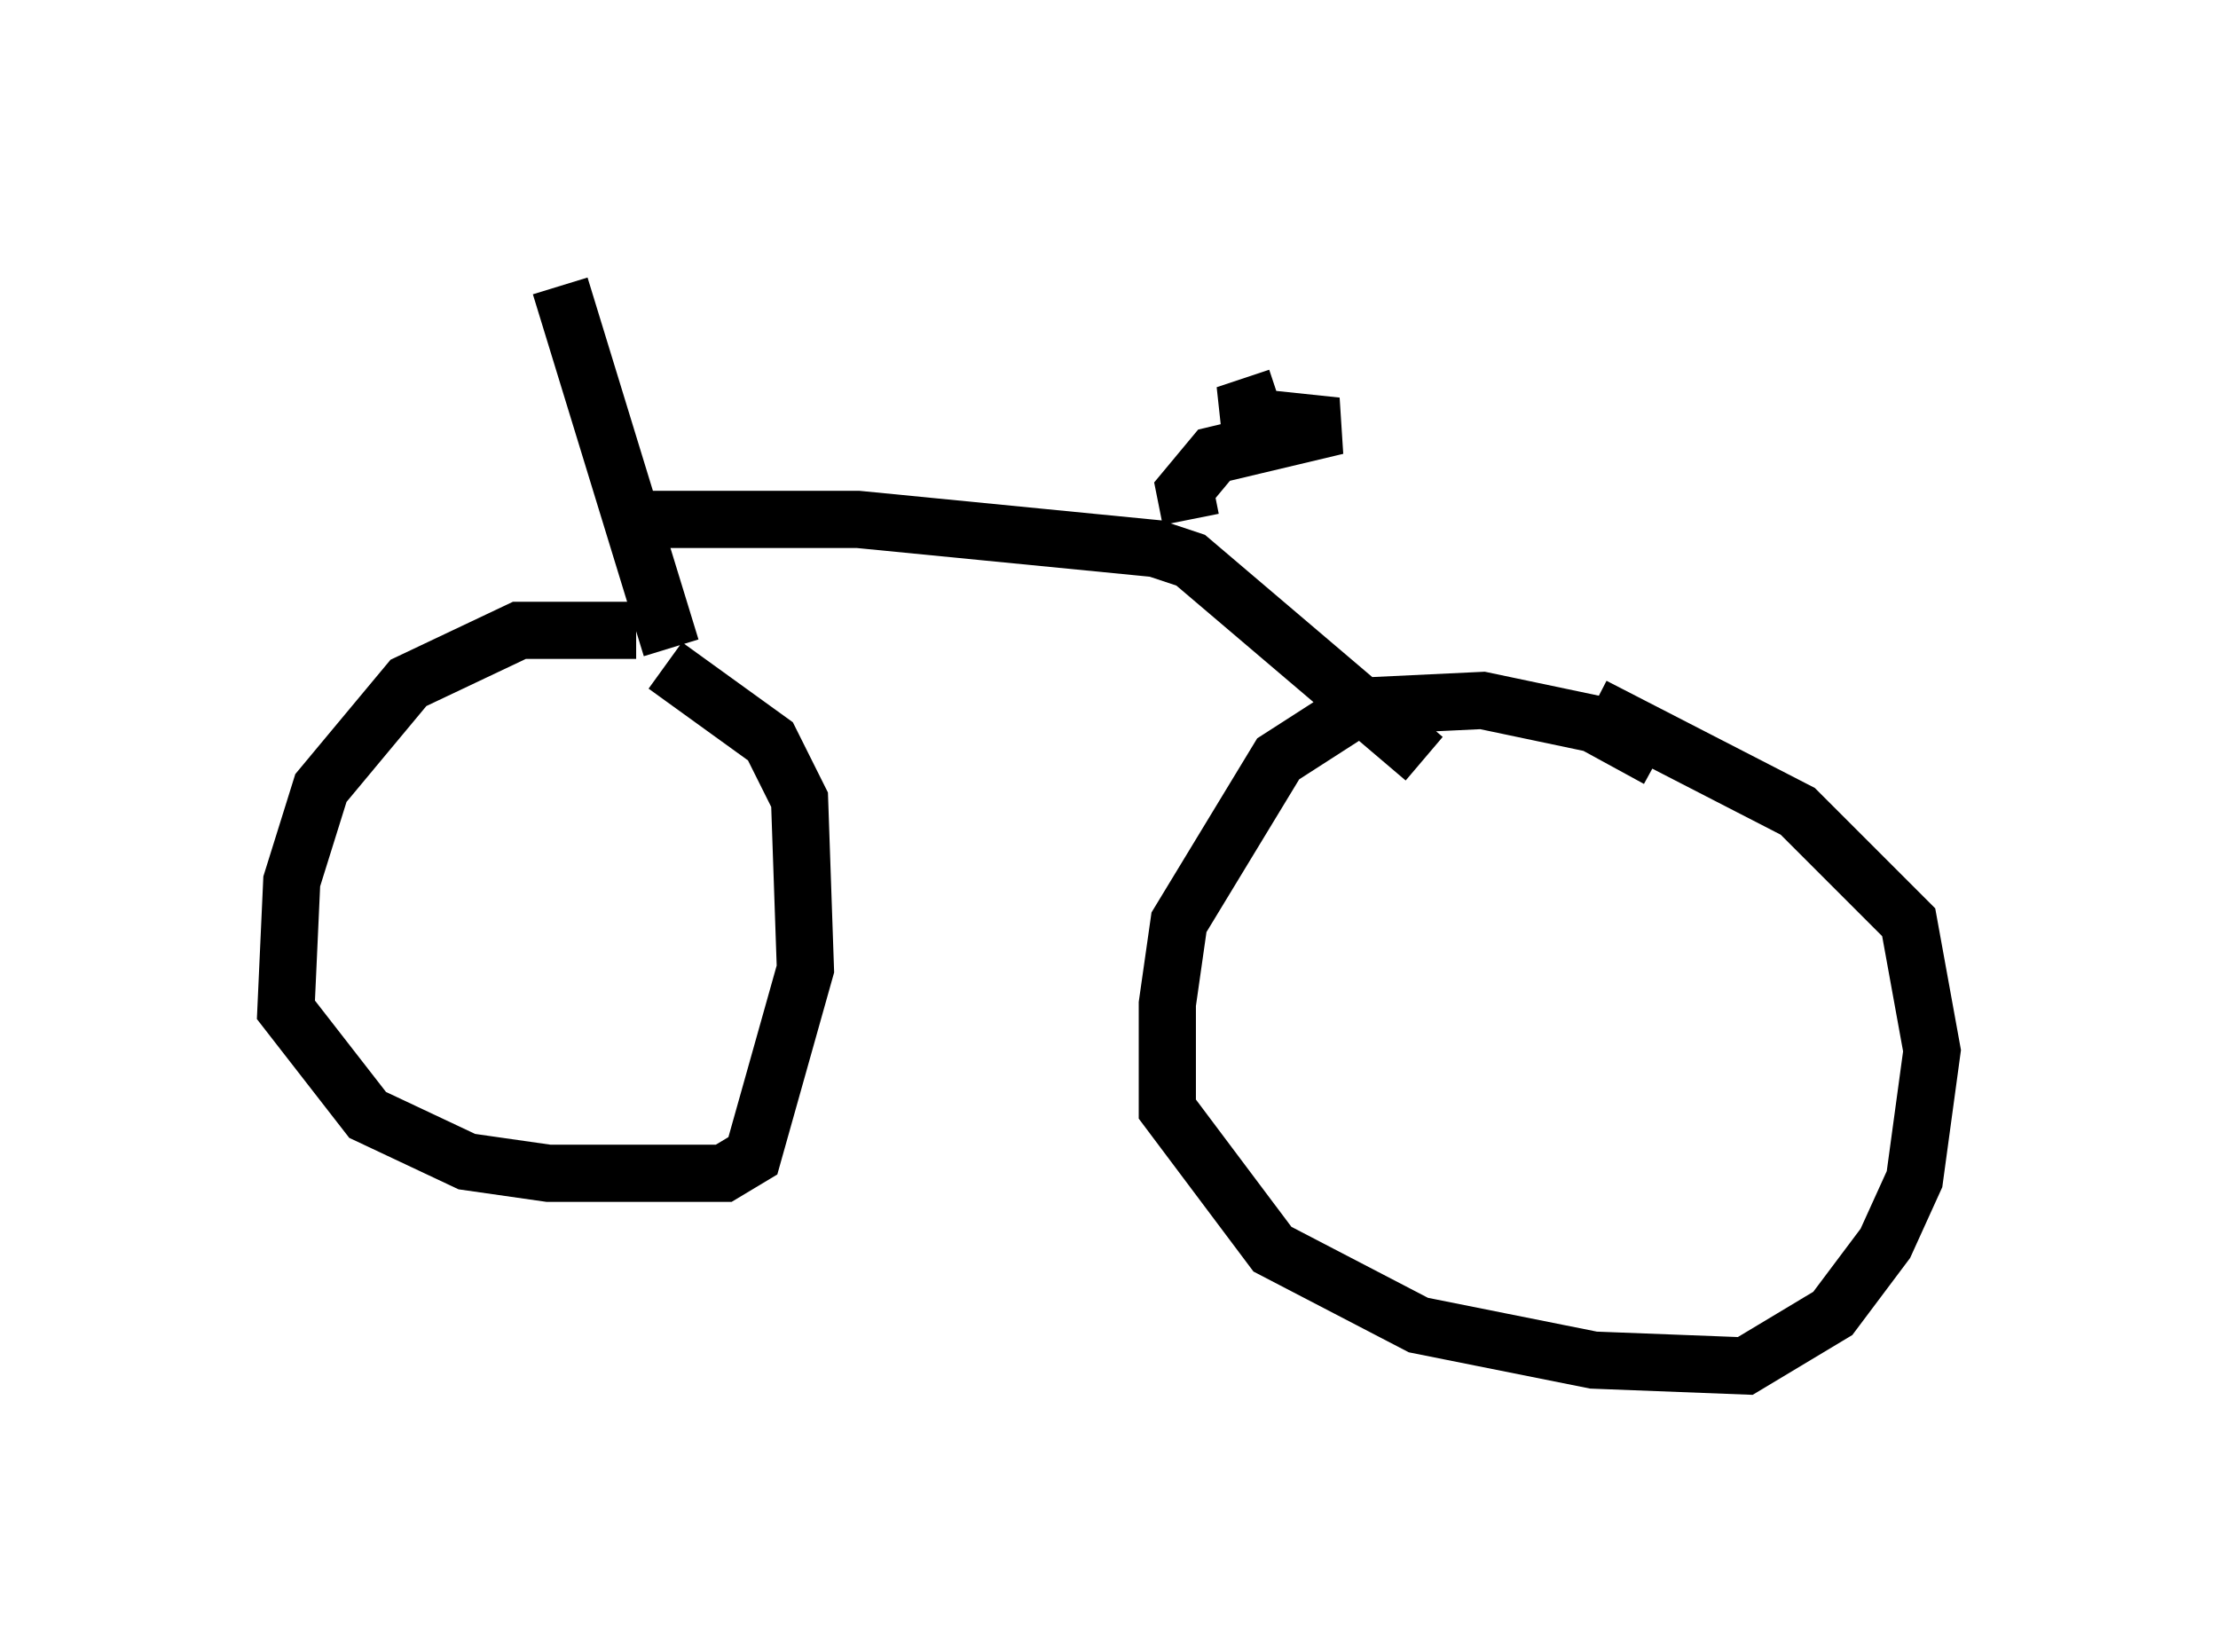 <?xml version="1.0" encoding="utf-8" ?>
<svg baseProfile="full" height="28.886" version="1.1" width="38.788" xmlns="http://www.w3.org/2000/svg" xmlns:ev="http://www.w3.org/2001/xml-events" xmlns:xlink="http://www.w3.org/1999/xlink"><defs /><rect fill="white" height="28.886" width="38.788" x="0" y="0" /><path d="M11.533, 11.533 m-0.408, -0.51 l-2.042, 0.0 -1.94, 0.919 l-1.531, 1.838 -0.51, 1.633 l-0.102, 2.246 1.429, 1.838 l1.735, 0.817 1.429, 0.204 l3.063, 0.0 0.51, -0.306 l0.919, -3.267 -0.102, -2.96 l-0.51, -1.021 -1.838, -1.327 m17.354, 1.633 l-1.123, -0.613 -1.94, -0.408 l-2.144, 0.102 -1.429, 0.919 l-1.735, 2.858 -0.204, 1.429 l0.0, 1.838 1.838, 2.45 l2.552, 1.327 3.063, 0.613 l2.654, 0.102 1.531, -0.919 l0.919, -1.225 0.51, -1.123 l0.306, -2.246 -0.408, -2.246 l-1.94, -1.94 -3.573, -1.838 m-18.069, -7.35 l1.94, 6.329 m-0.51, -2.246 l3.777, 0.0 5.206, 0.51 l0.613, 0.204 4.083, 3.471 m-4.083, -4.185 l-0.102, -0.51 0.51, -0.613 l2.144, -0.51 -1.94, -0.204 l0.919, -0.306 m-5.615, 2.246 " fill="none" stroke="black" stroke-width="1" /></svg>